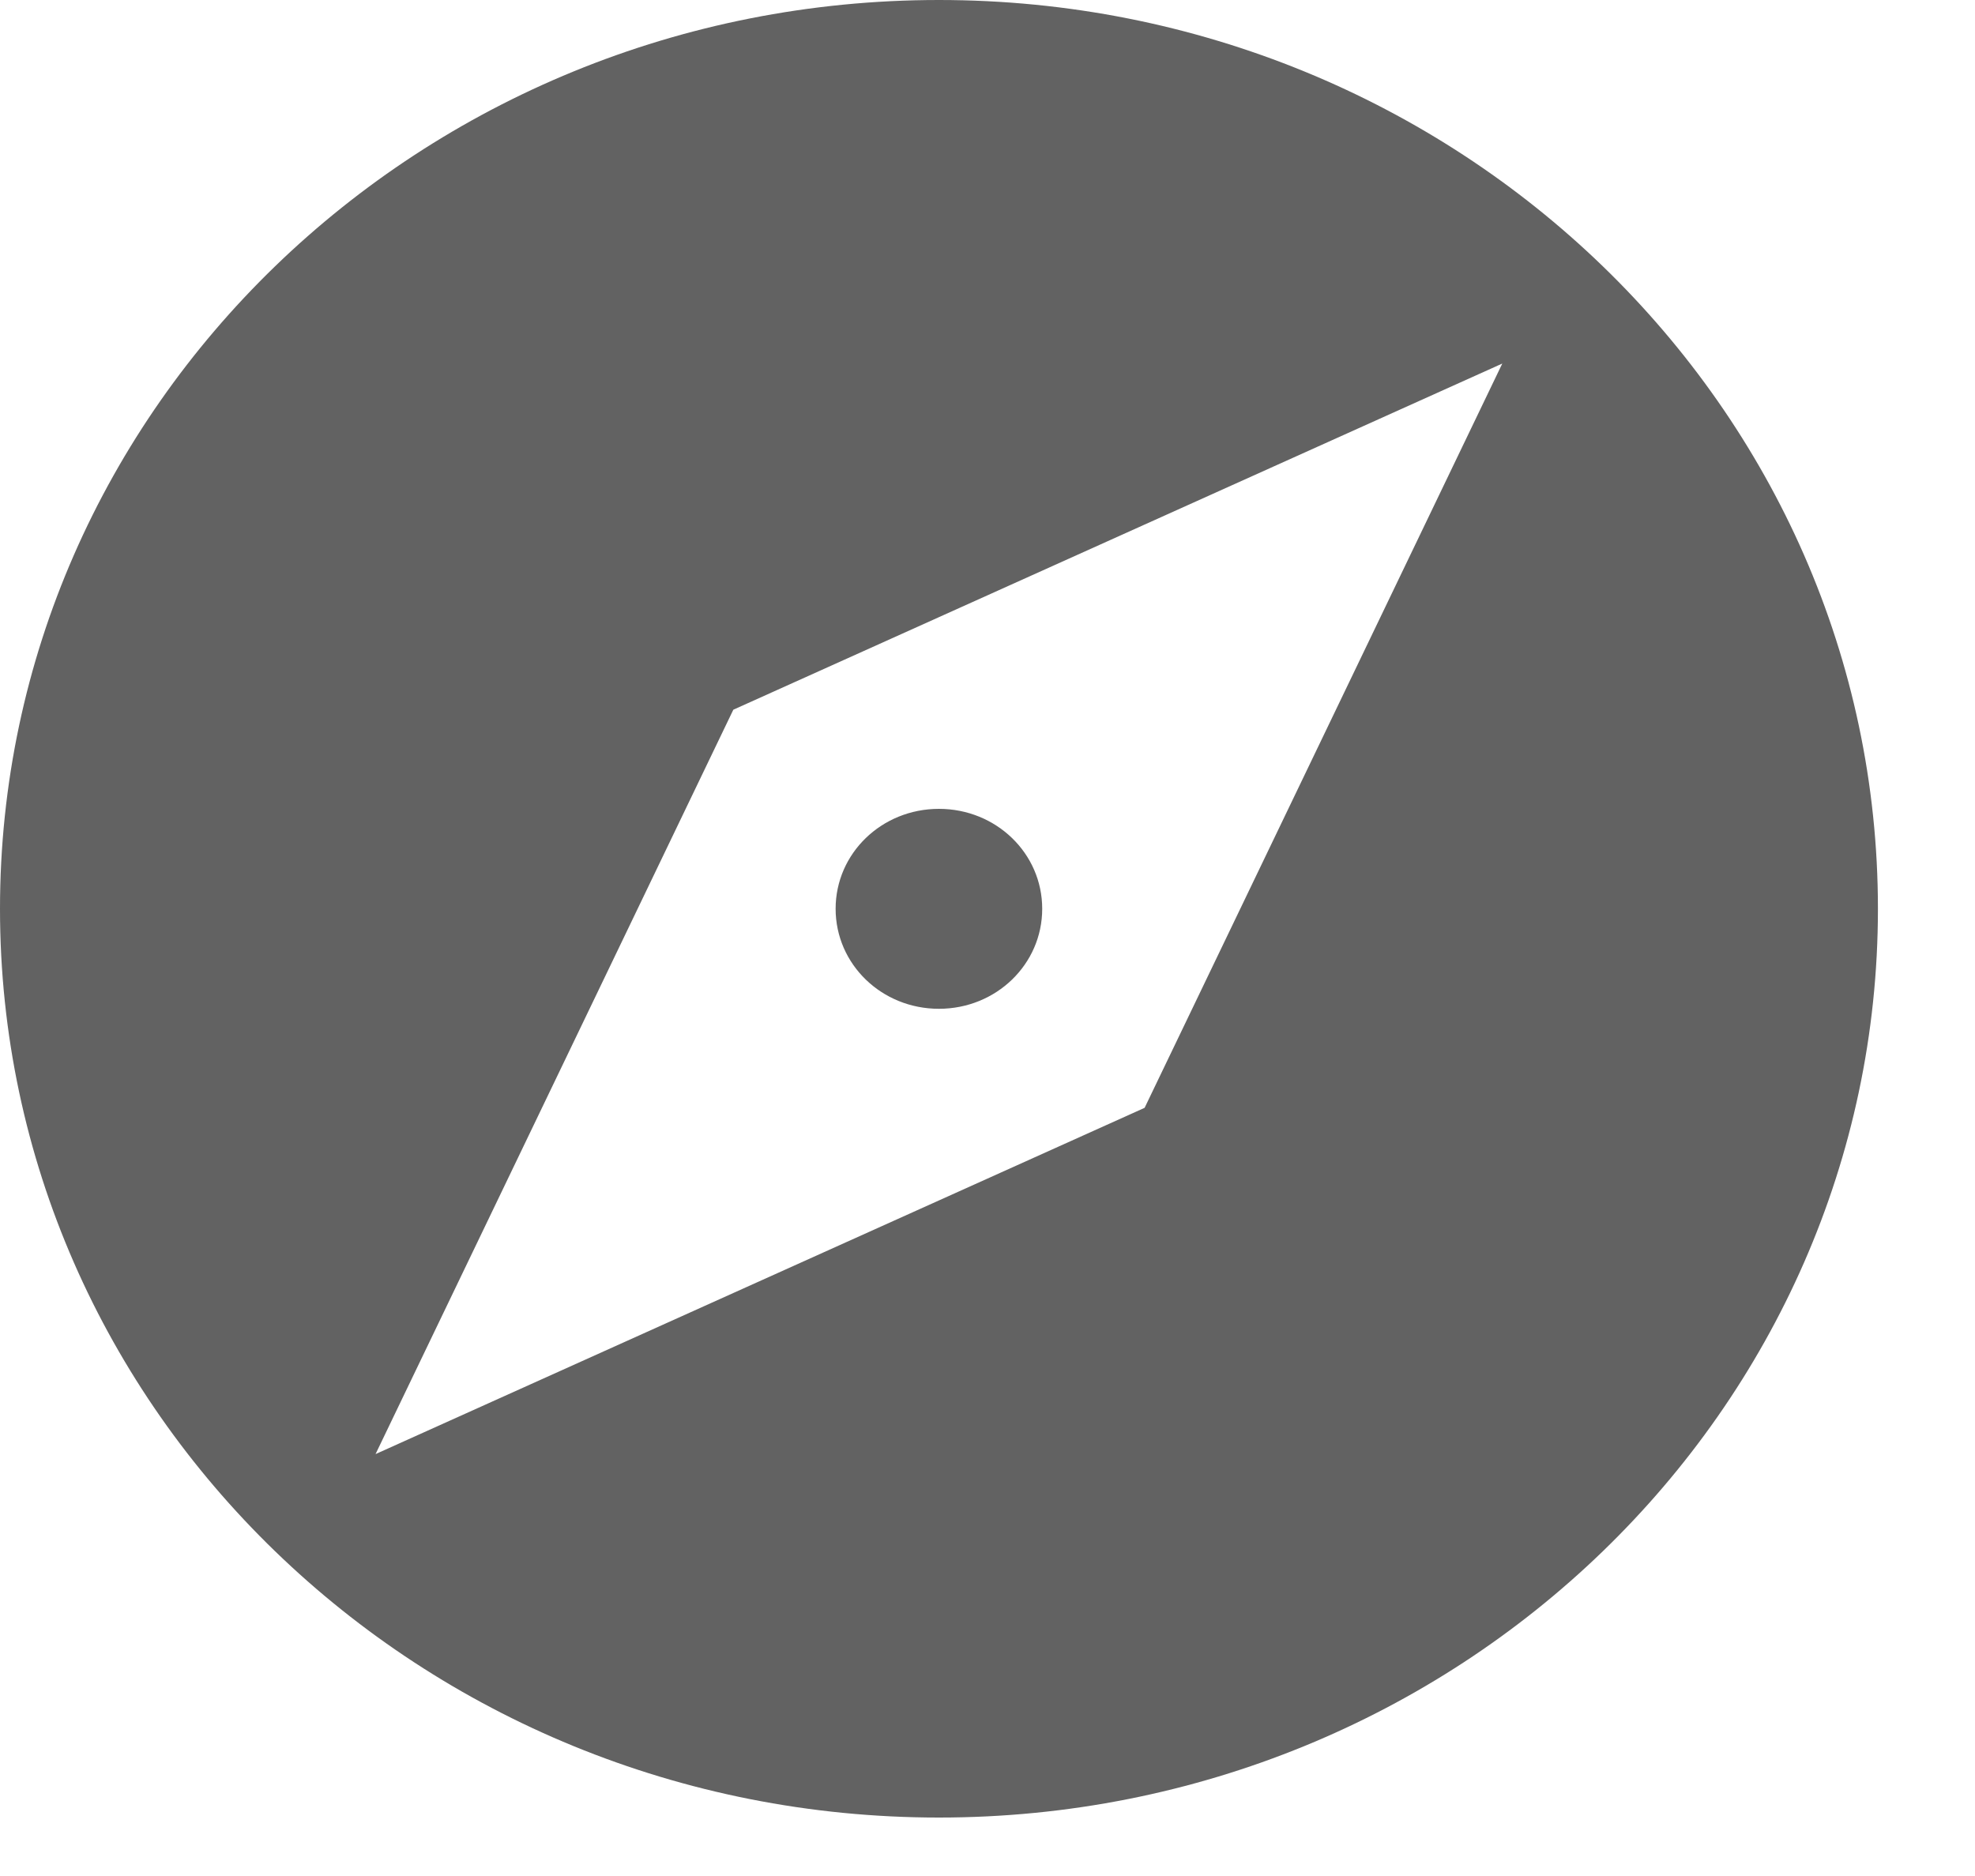 <svg width="20" height="19" viewBox="0 0 20 19" fill="none" xmlns="http://www.w3.org/2000/svg">
<path d="M9.508 8.192C8.928 8.192 8.462 8.643 8.462 9.204C8.462 9.766 8.928 10.217 9.508 10.217C10.088 10.217 10.554 9.766 10.554 9.204C10.554 8.643 10.088 8.192 9.508 8.192ZM9.508 0C4.26 0 0 4.123 0 9.204C0 14.285 4.26 18.408 9.508 18.408C14.757 18.408 19.017 14.285 19.017 9.204C19.017 4.123 14.757 0 9.508 0ZM11.591 11.22L3.803 14.727L7.426 7.188L15.213 3.682L11.591 11.22Z" fill="#626262"/>
</svg>
